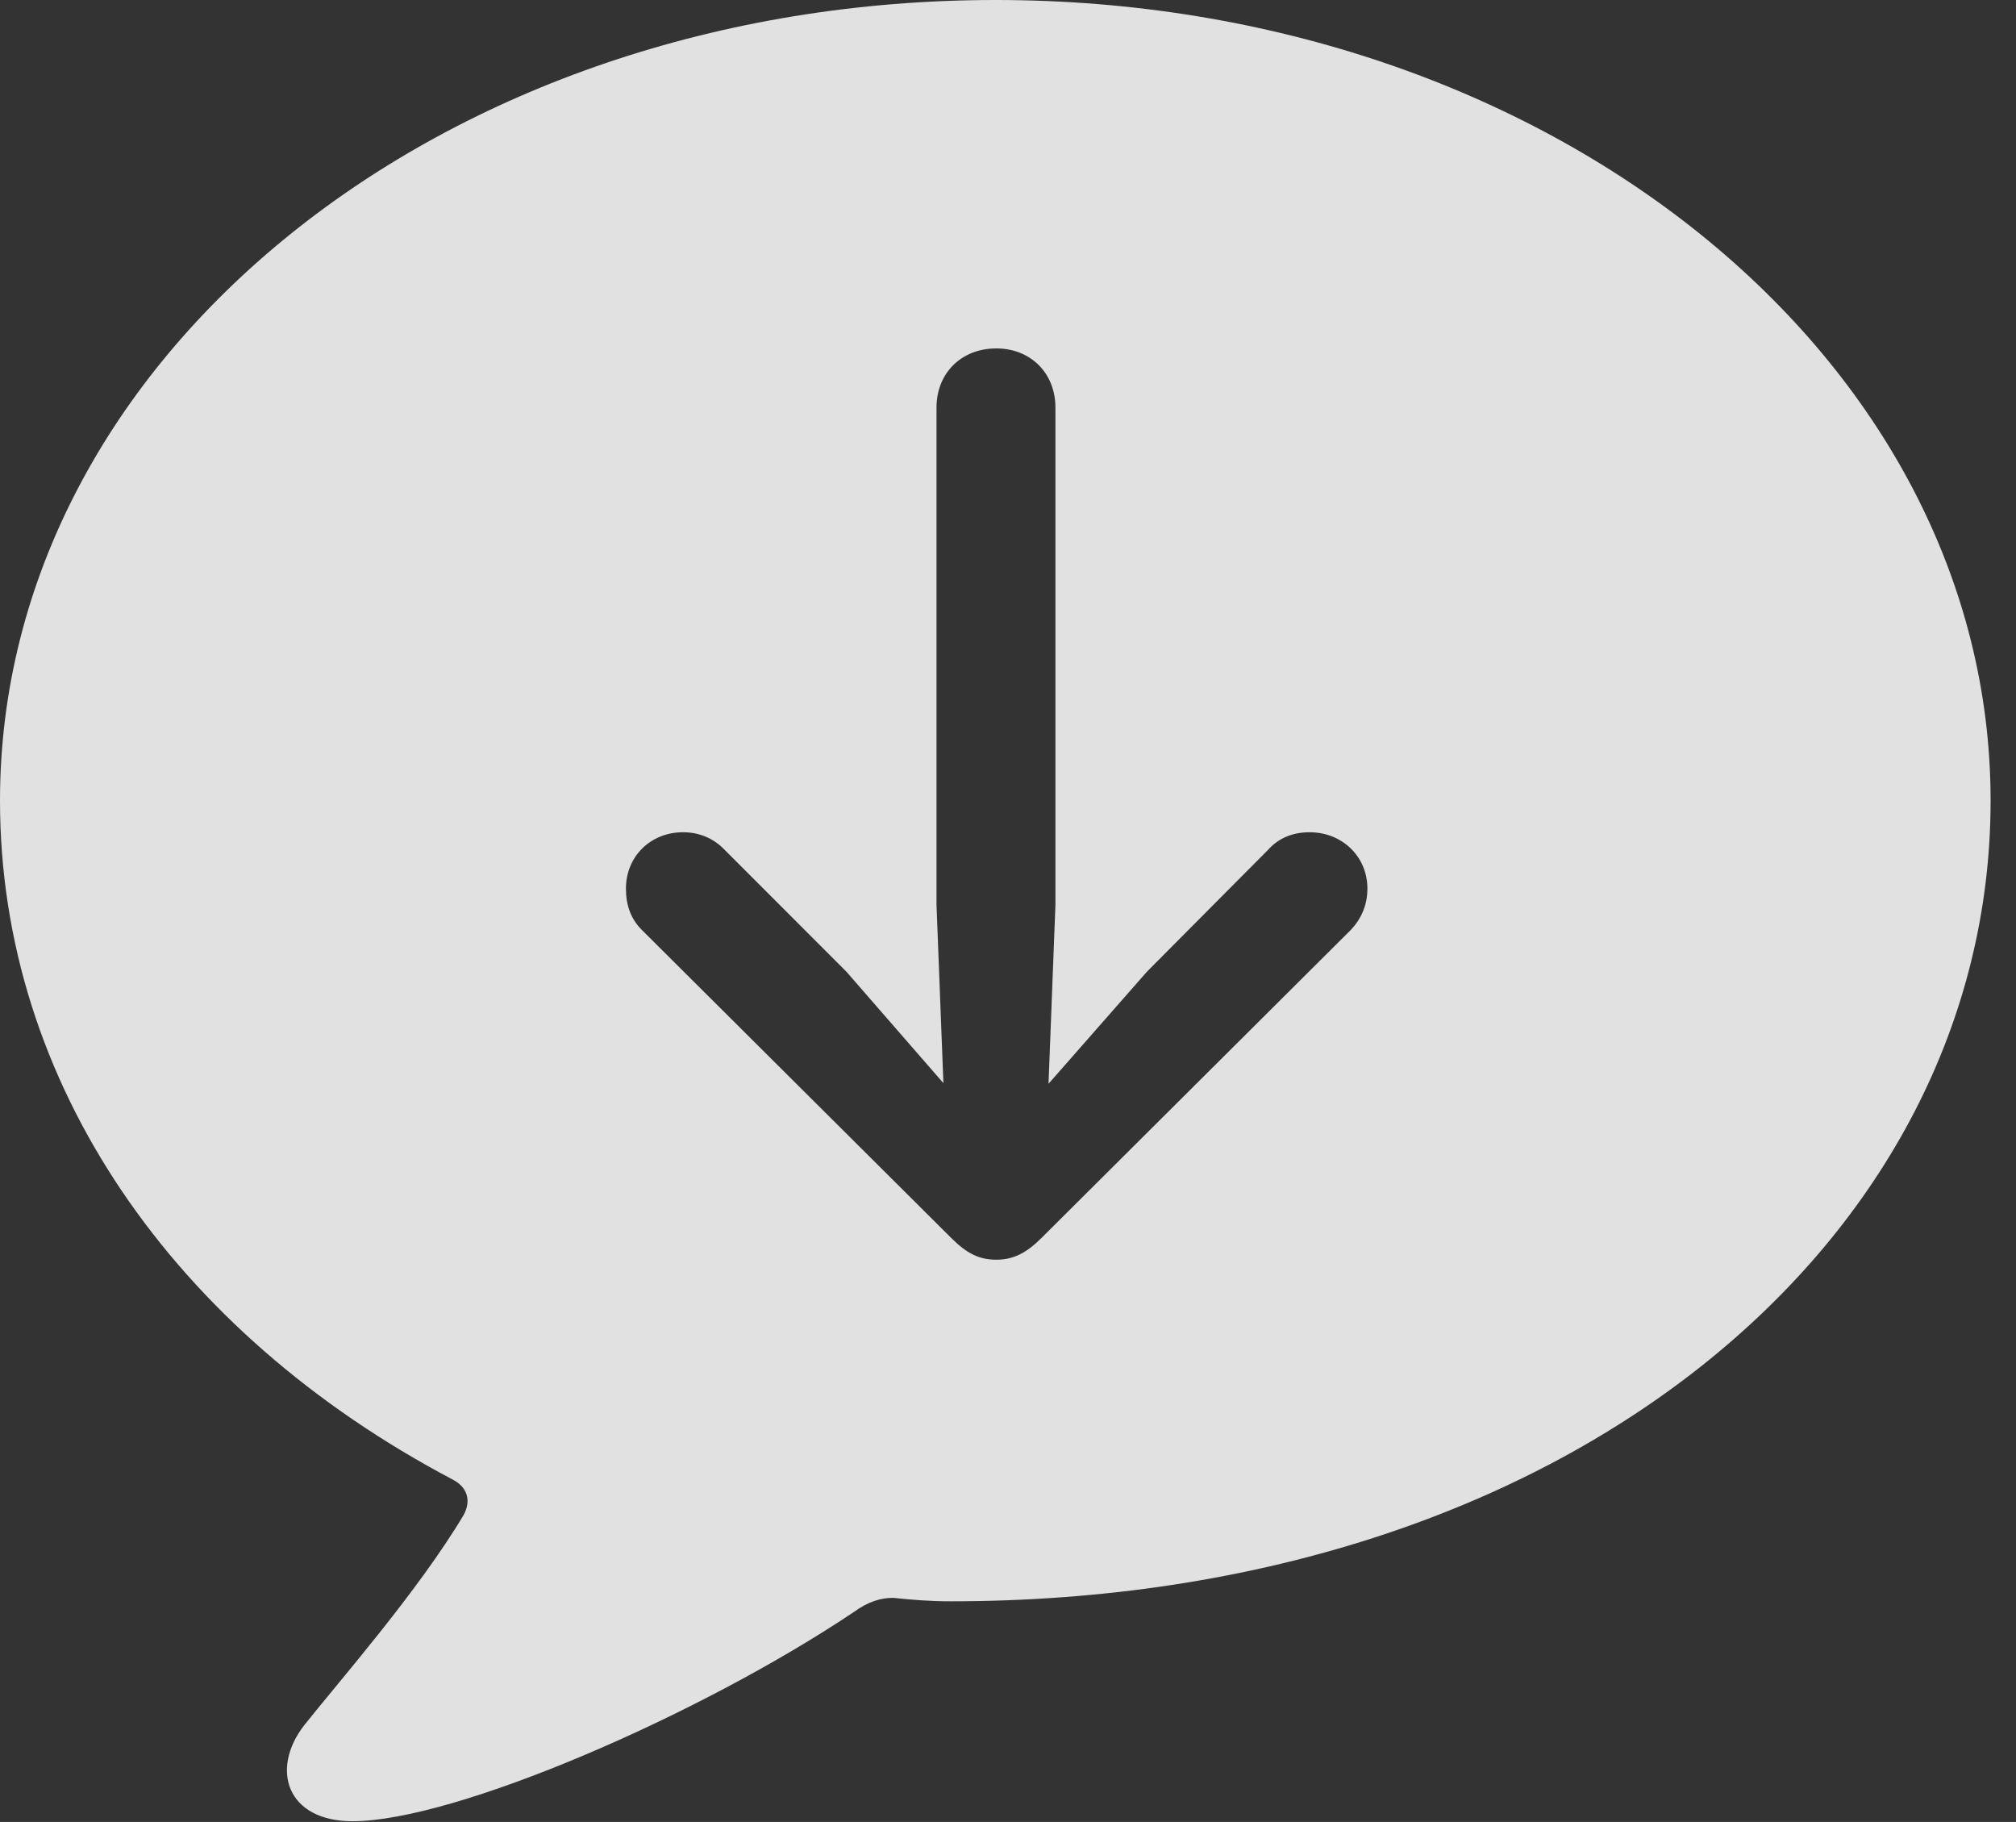 <?xml version="1.0" encoding="UTF-8"?>
<!--Generator: Apple Native CoreSVG 232.5-->
<!DOCTYPE svg
PUBLIC "-//W3C//DTD SVG 1.1//EN"
       "http://www.w3.org/Graphics/SVG/1.1/DTD/svg11.dtd">
<svg version="1.1" xmlns="http://www.w3.org/2000/svg" xmlns:xlink="http://www.w3.org/1999/xlink" width="28.652" height="25.889">
 <rect width="100%" height="100%" fill="#333333" stroke="none"/>
 <g>
  <rect height="25.889" opacity="0" width="28.652" x="0" y="0"/>
  <path d="M28.291 11.377C28.291 17.627 22.266 22.754 13.506 22.754C13.232 22.754 12.969 22.734 12.695 22.705C12.52 22.705 12.344 22.754 12.129 22.91C9.941 24.375 6.465 25.879 5.01 25.879C4.072 25.879 3.838 25.137 4.326 24.512C4.814 23.896 5.947 22.607 6.592 21.523C6.699 21.318 6.641 21.133 6.436 21.025C2.471 18.936 0 15.391 0 11.377C0 5.088 6.279 0 14.15 0C22.012 0 28.291 5.088 28.291 11.377ZM13.31 5.791L13.31 12.861L13.408 15.391L12.031 13.809L10.303 12.08C10.146 11.914 9.941 11.826 9.707 11.826C9.248 11.826 8.896 12.168 8.896 12.627C8.896 12.861 8.965 13.057 9.121 13.213L13.516 17.588C13.74 17.812 13.916 17.9 14.16 17.9C14.404 17.9 14.59 17.803 14.805 17.588L19.199 13.213C19.346 13.057 19.434 12.861 19.434 12.627C19.434 12.168 19.072 11.826 18.613 11.826C18.379 11.826 18.174 11.904 18.018 12.08L16.299 13.809L14.902 15.4L15 12.861L15 5.791C15 5.303 14.648 4.951 14.16 4.951C13.662 4.951 13.31 5.303 13.31 5.791Z" fill="#ffffff" fill-opacity="0.85"/>
 </g>
</svg>
